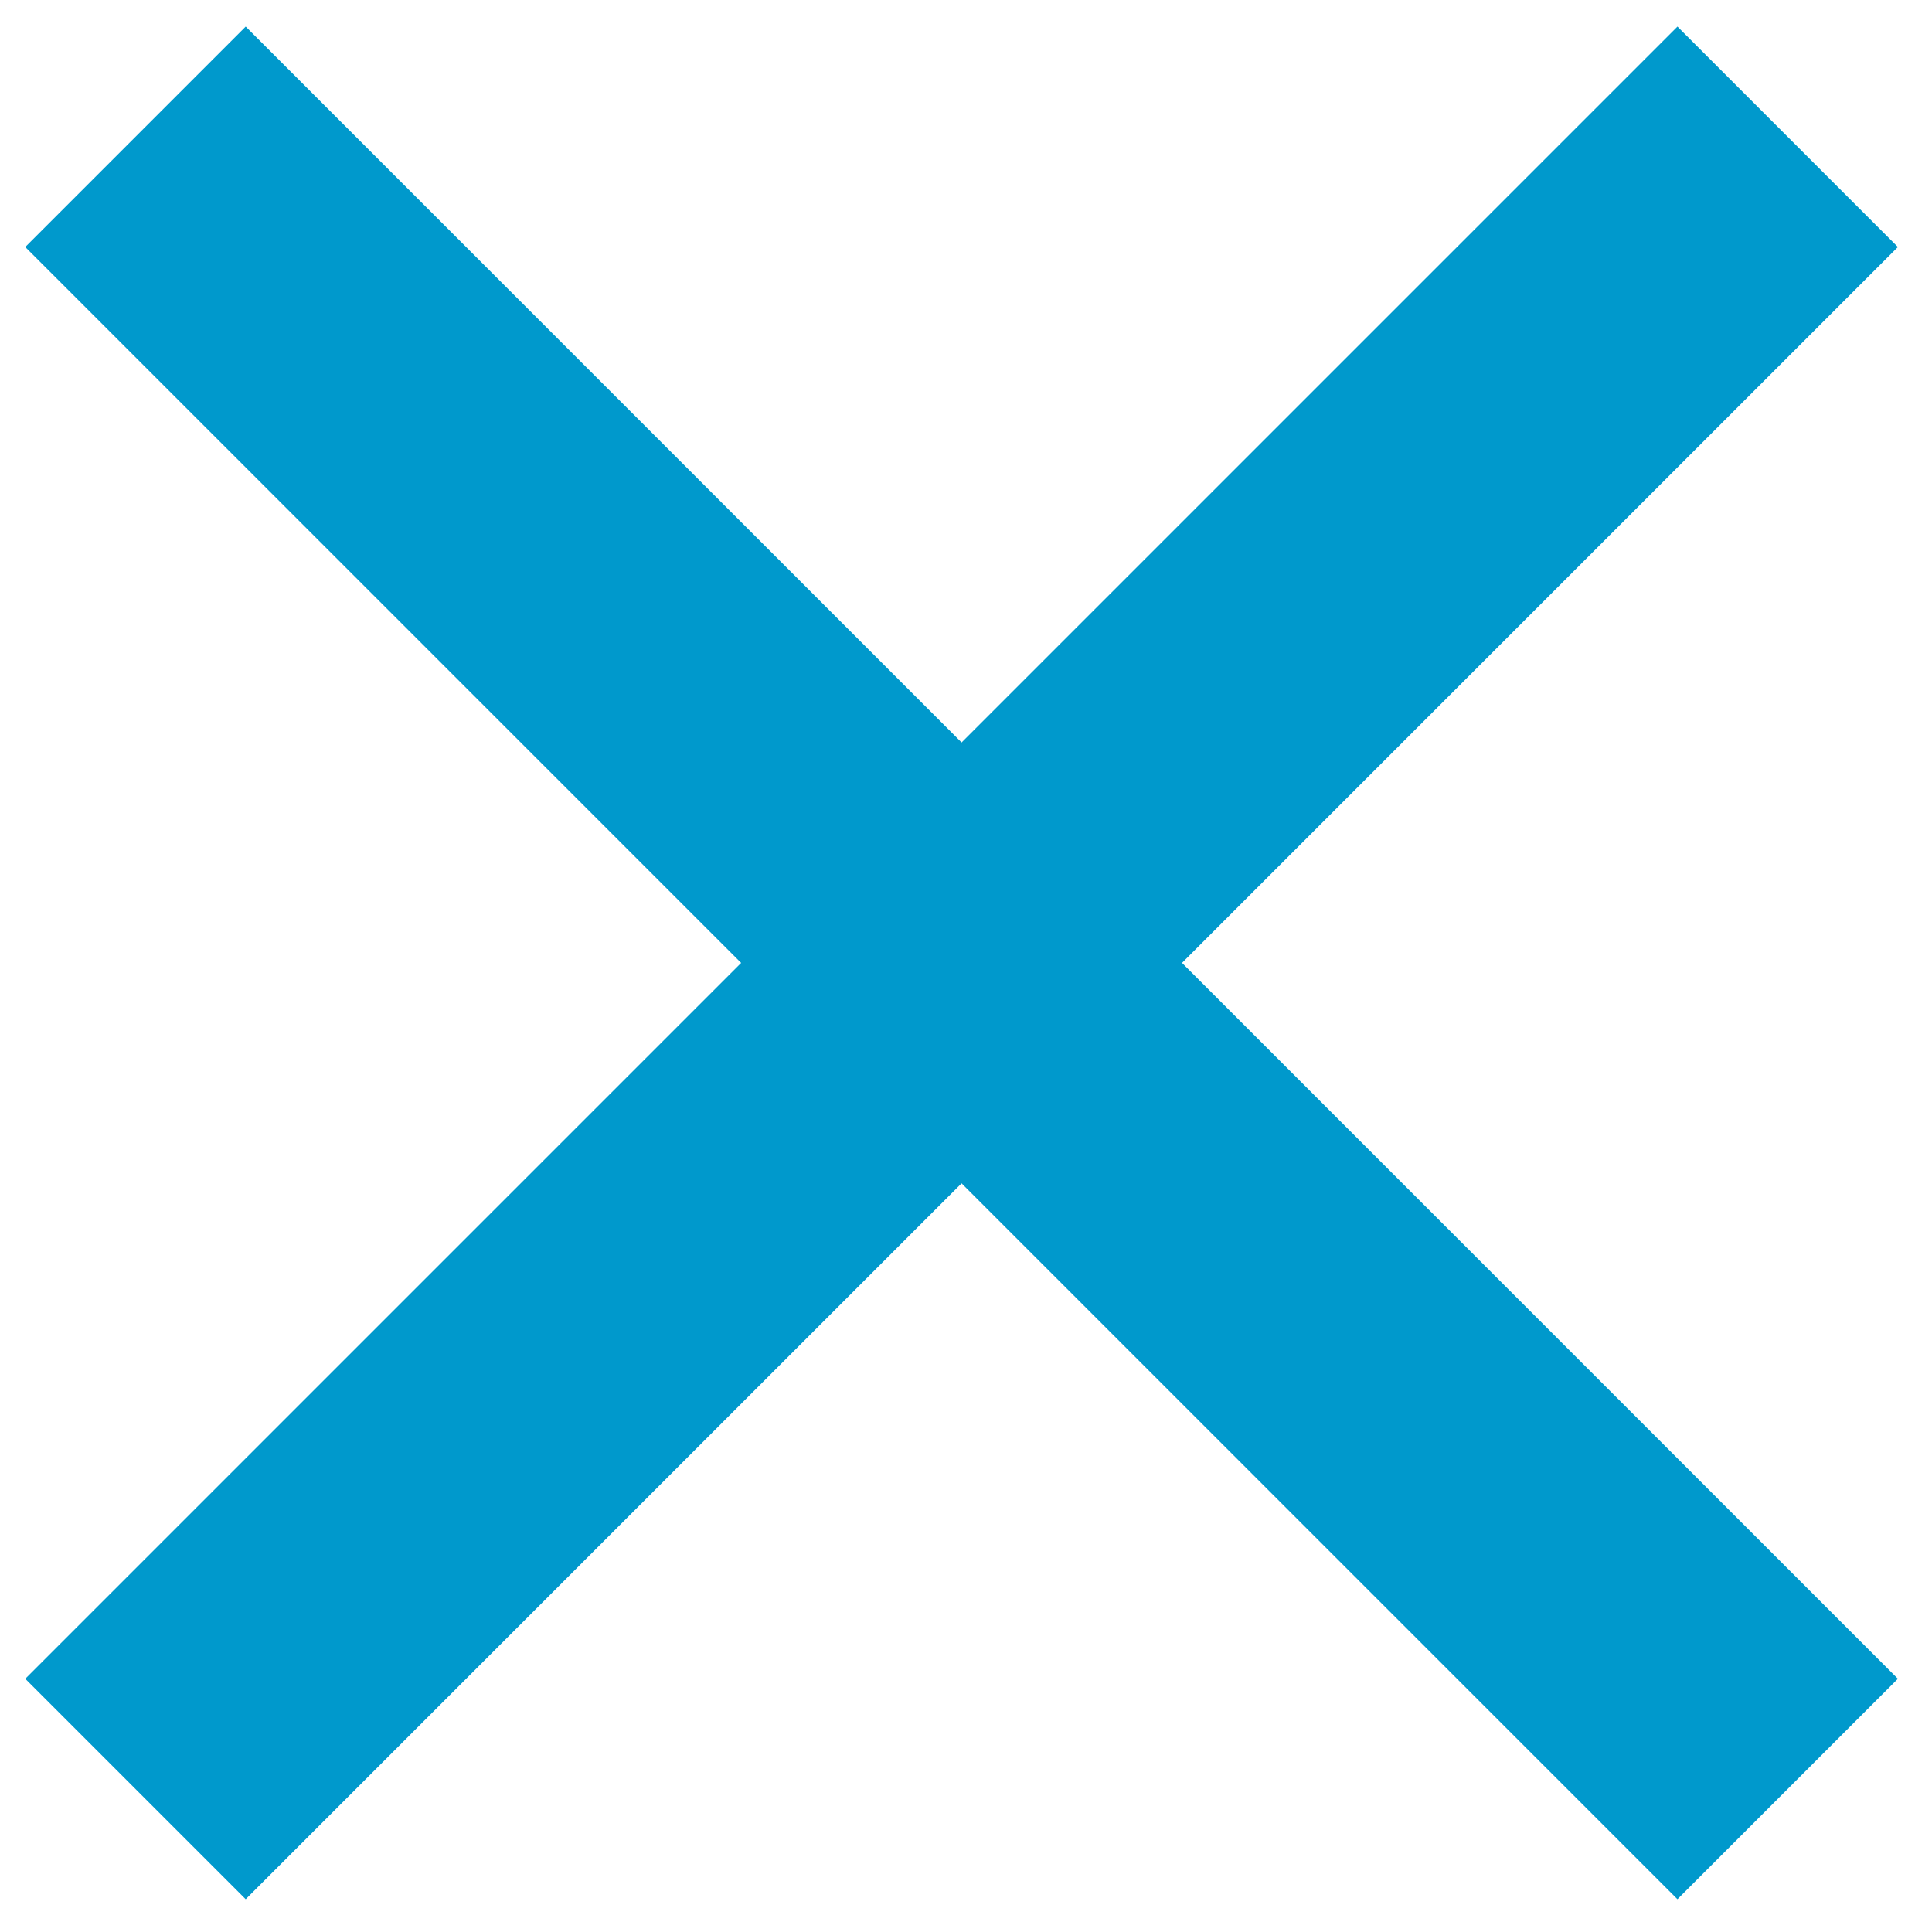 <?xml version="1.0" encoding="UTF-8" standalone="no"?>
<!-- Generated by IcoMoon.io -->

<svg
   xmlns:dc="http://purl.org/dc/elements/1.1/"
   xmlns:cc="http://creativecommons.org/ns#"
   xmlns:rdf="http://www.w3.org/1999/02/22-rdf-syntax-ns#"
   xmlns:svg="http://www.w3.org/2000/svg"
   xmlns="http://www.w3.org/2000/svg"
   xmlns:sodipodi="http://sodipodi.sourceforge.net/DTD/sodipodi-0.dtd"
   xmlns:inkscape="http://www.inkscape.org/namespaces/inkscape"
   version="1.1"
   width="512"
   height="512"
   viewBox="0 0 512 512"
   id="svg2"
   inkscape:version="0.48.5 r10040"
   sodipodi:docname="close-sidebar.svg">
  <defs
     id="defs10" />
  <sodipodi:namedview
     pagecolor="#ffffff"
     bordercolor="#666666"
     borderopacity="1"
     objecttolerance="10"
     gridtolerance="10"
     guidetolerance="10"
     inkscape:pageopacity="0"
     inkscape:pageshadow="2"
     inkscape:window-width="1508"
     inkscape:window-height="1162"
     id="namedview8"
     showgrid="false"
     inkscape:zoom="0.92187499"
     inkscape:cx="-121.83818"
     inkscape:cy="204.93855"
     inkscape:window-x="2008"
     inkscape:window-y="0"
     inkscape:window-maximized="0"
     inkscape:current-layer="svg2" />
  <g
     id="g4" />
  <rect
     style="fill:#0099cc;fill-opacity:1;stroke:none"
     id="rect3765"
     width="619.307"
     height="82.627"
     x="-309.9"
     y="319.368"
     transform="matrix(0.707,-0.707,0.707,0.707,0,0)" />
  <rect
     style="fill:#0099cc;fill-opacity:1;stroke:none"
     id="rect3765-7"
     width="619.307"
     height="82.627"
     x="-670.335"
     y="-41.067"
     transform="matrix(-0.707,-0.707,-0.707,0.707,0,0)" />
</svg>
